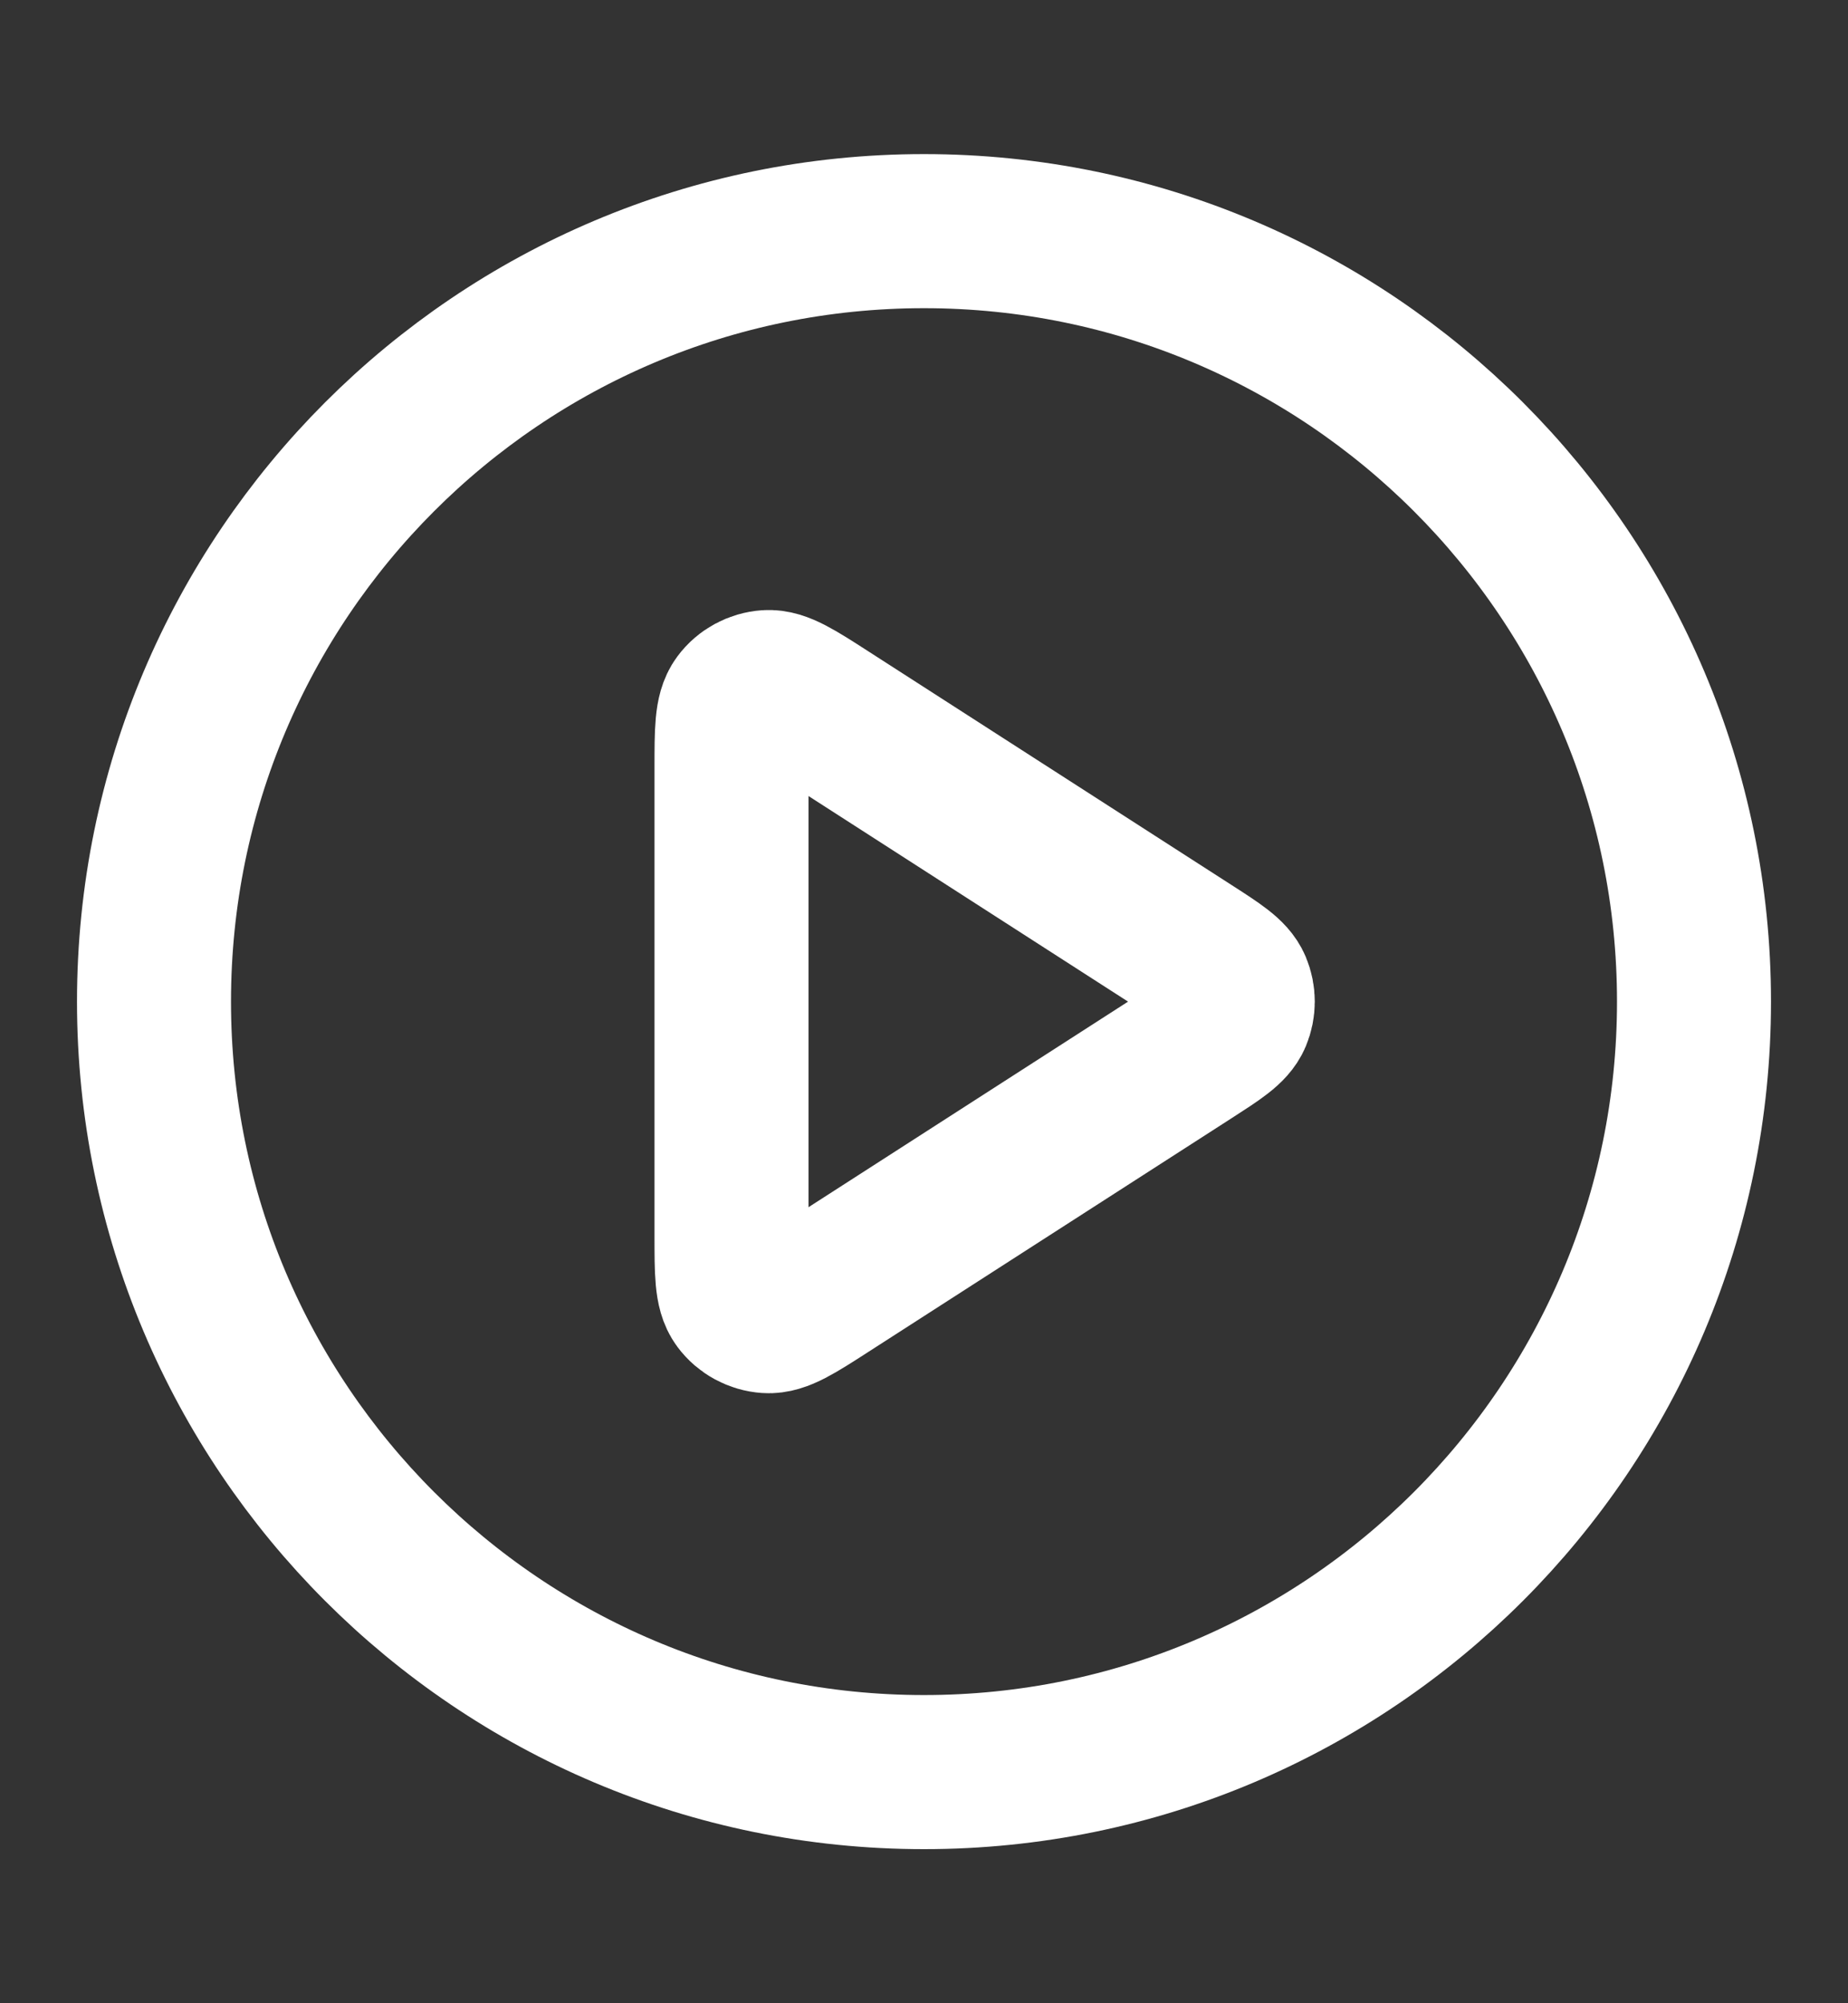 <svg width="12" height="13" viewBox="0 0 12 13" fill="none" xmlns="http://www.w3.org/2000/svg">
<rect x="0" y="0" width="12" height="13" fill="#333333" stroke="none"/>
<g clipPath="url(#clip0_82_2513)">
<path d="M6 11.5C8.761 11.5 11 9.261 11 6.5C11 3.739 8.761 1.5 6 1.5C3.239 1.5 1 3.739 1 6.5C1 9.261 3.239 11.5 6 11.5Z" stroke="white" strokeWidth="1.3" strokeLinecap="round" strokeLinejoin="round"/>
<path d="M4.75 4.983C4.75 4.744 4.75 4.625 4.8 4.558C4.843 4.5 4.91 4.464 4.982 4.459C5.065 4.453 5.166 4.517 5.366 4.646L7.727 6.164C7.901 6.276 7.988 6.332 8.018 6.403C8.044 6.465 8.044 6.535 8.018 6.597C7.988 6.668 7.901 6.724 7.727 6.836L5.366 8.354C5.166 8.483 5.065 8.547 4.982 8.541C4.91 8.536 4.843 8.5 4.8 8.442C4.75 8.375 4.75 8.256 4.75 8.017V4.983Z" stroke="white" strokeWidth="1.3" strokeLinecap="round" strokeLinejoin="round"/>
</g>
<defs>
<clipPath id="clip0_82_2513">
<rect width="12" height="12" fill="white" transform="translate(0 0.5)"/>
</clipPath>
</defs>
</svg>
